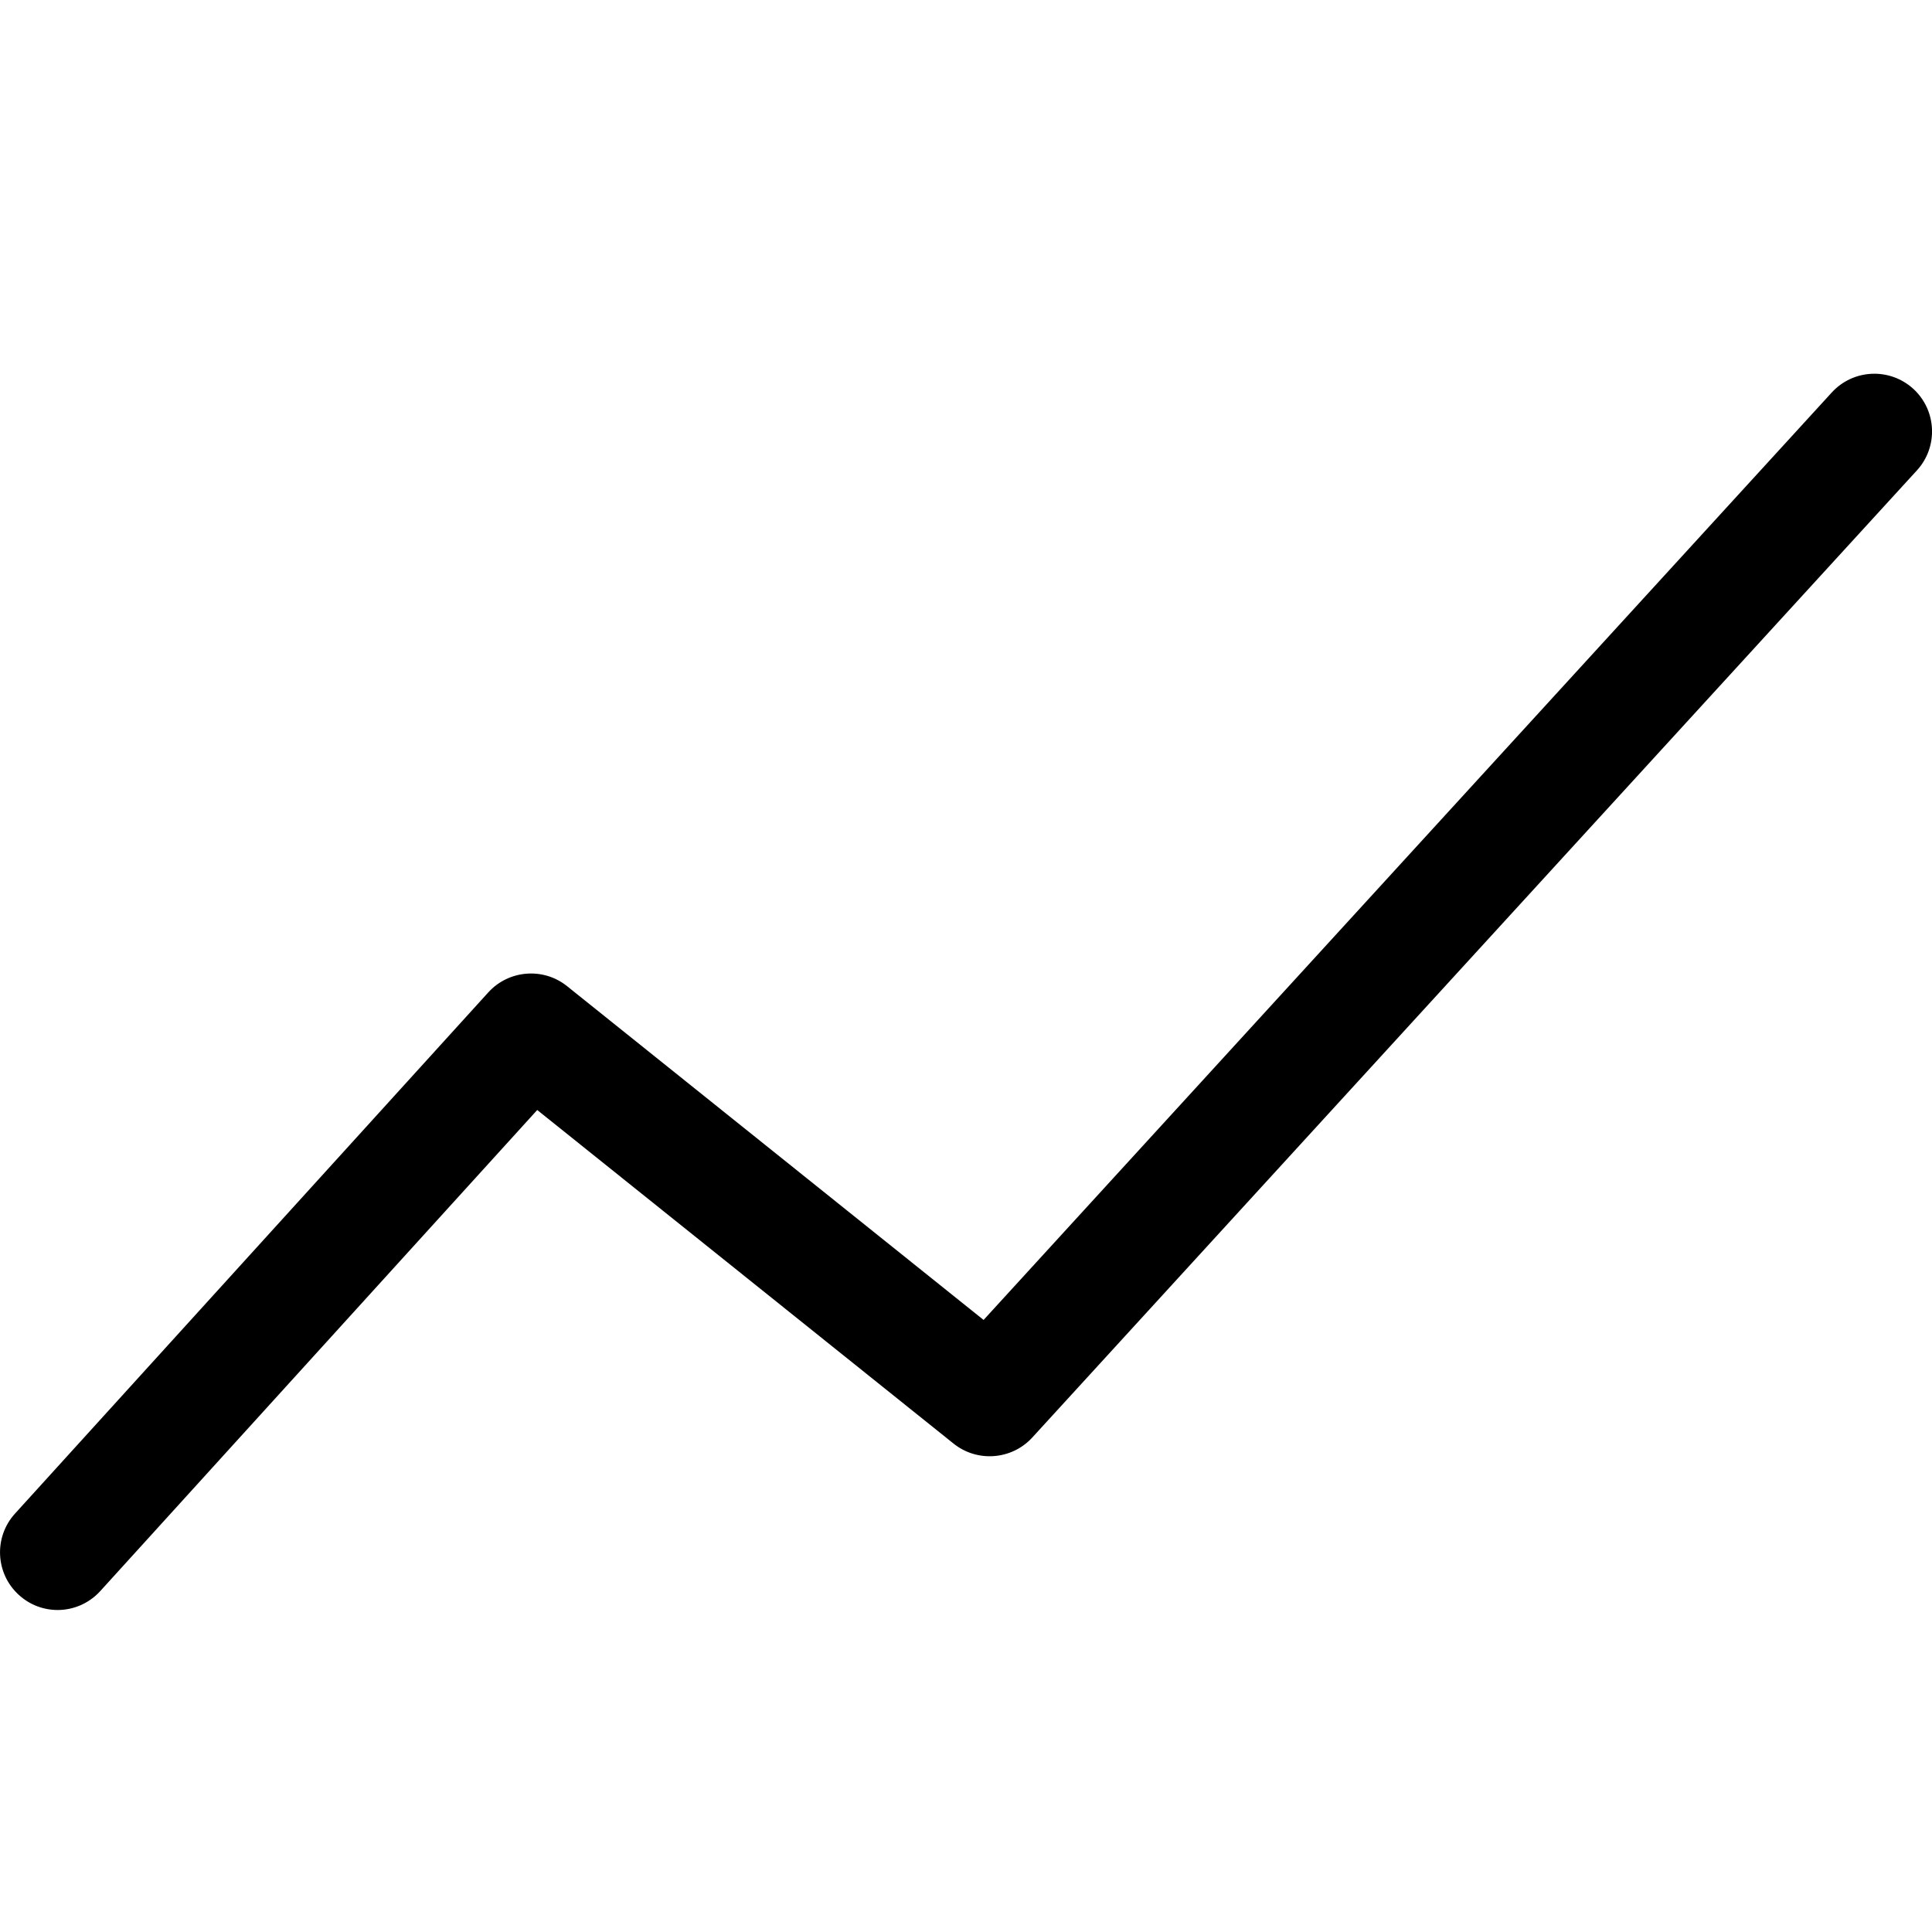 <?xml version="1.0" encoding="utf-8"?>
<!-- Generator: Adobe Illustrator 21.0.2, SVG Export Plug-In . SVG Version: 6.00 Build 0)  -->
<svg version="1.1" xmlns="http://www.w3.org/2000/svg" xmlns:xlink="http://www.w3.org/1999/xlink" x="0px" y="0px"
	 viewBox="0 0 30 30" enable-background="new 0 0 30 30" xml:space="preserve">
<g id="polyline">
	<path fill-rule="evenodd" clip-rule="evenodd" d="M0.895,25c-0.215,0-0.43-0.077-0.601-0.233c-0.367-0.332-0.393-0.899-0.061-1.264
		l7.349-8.093c0.318-0.35,0.855-0.392,1.222-0.098l6.469,5.184L28.444,6.094c0.334-0.364,0.899-0.39,1.266-0.056
		c0.364,0.334,0.39,0.9,0.056,1.266L16.028,22.323c-0.32,0.348-0.855,0.386-1.22,0.094l-6.466-5.181l-6.784,7.469
		C1.381,24.9,1.138,25,0.895,25z"/>
</g>
</svg>
